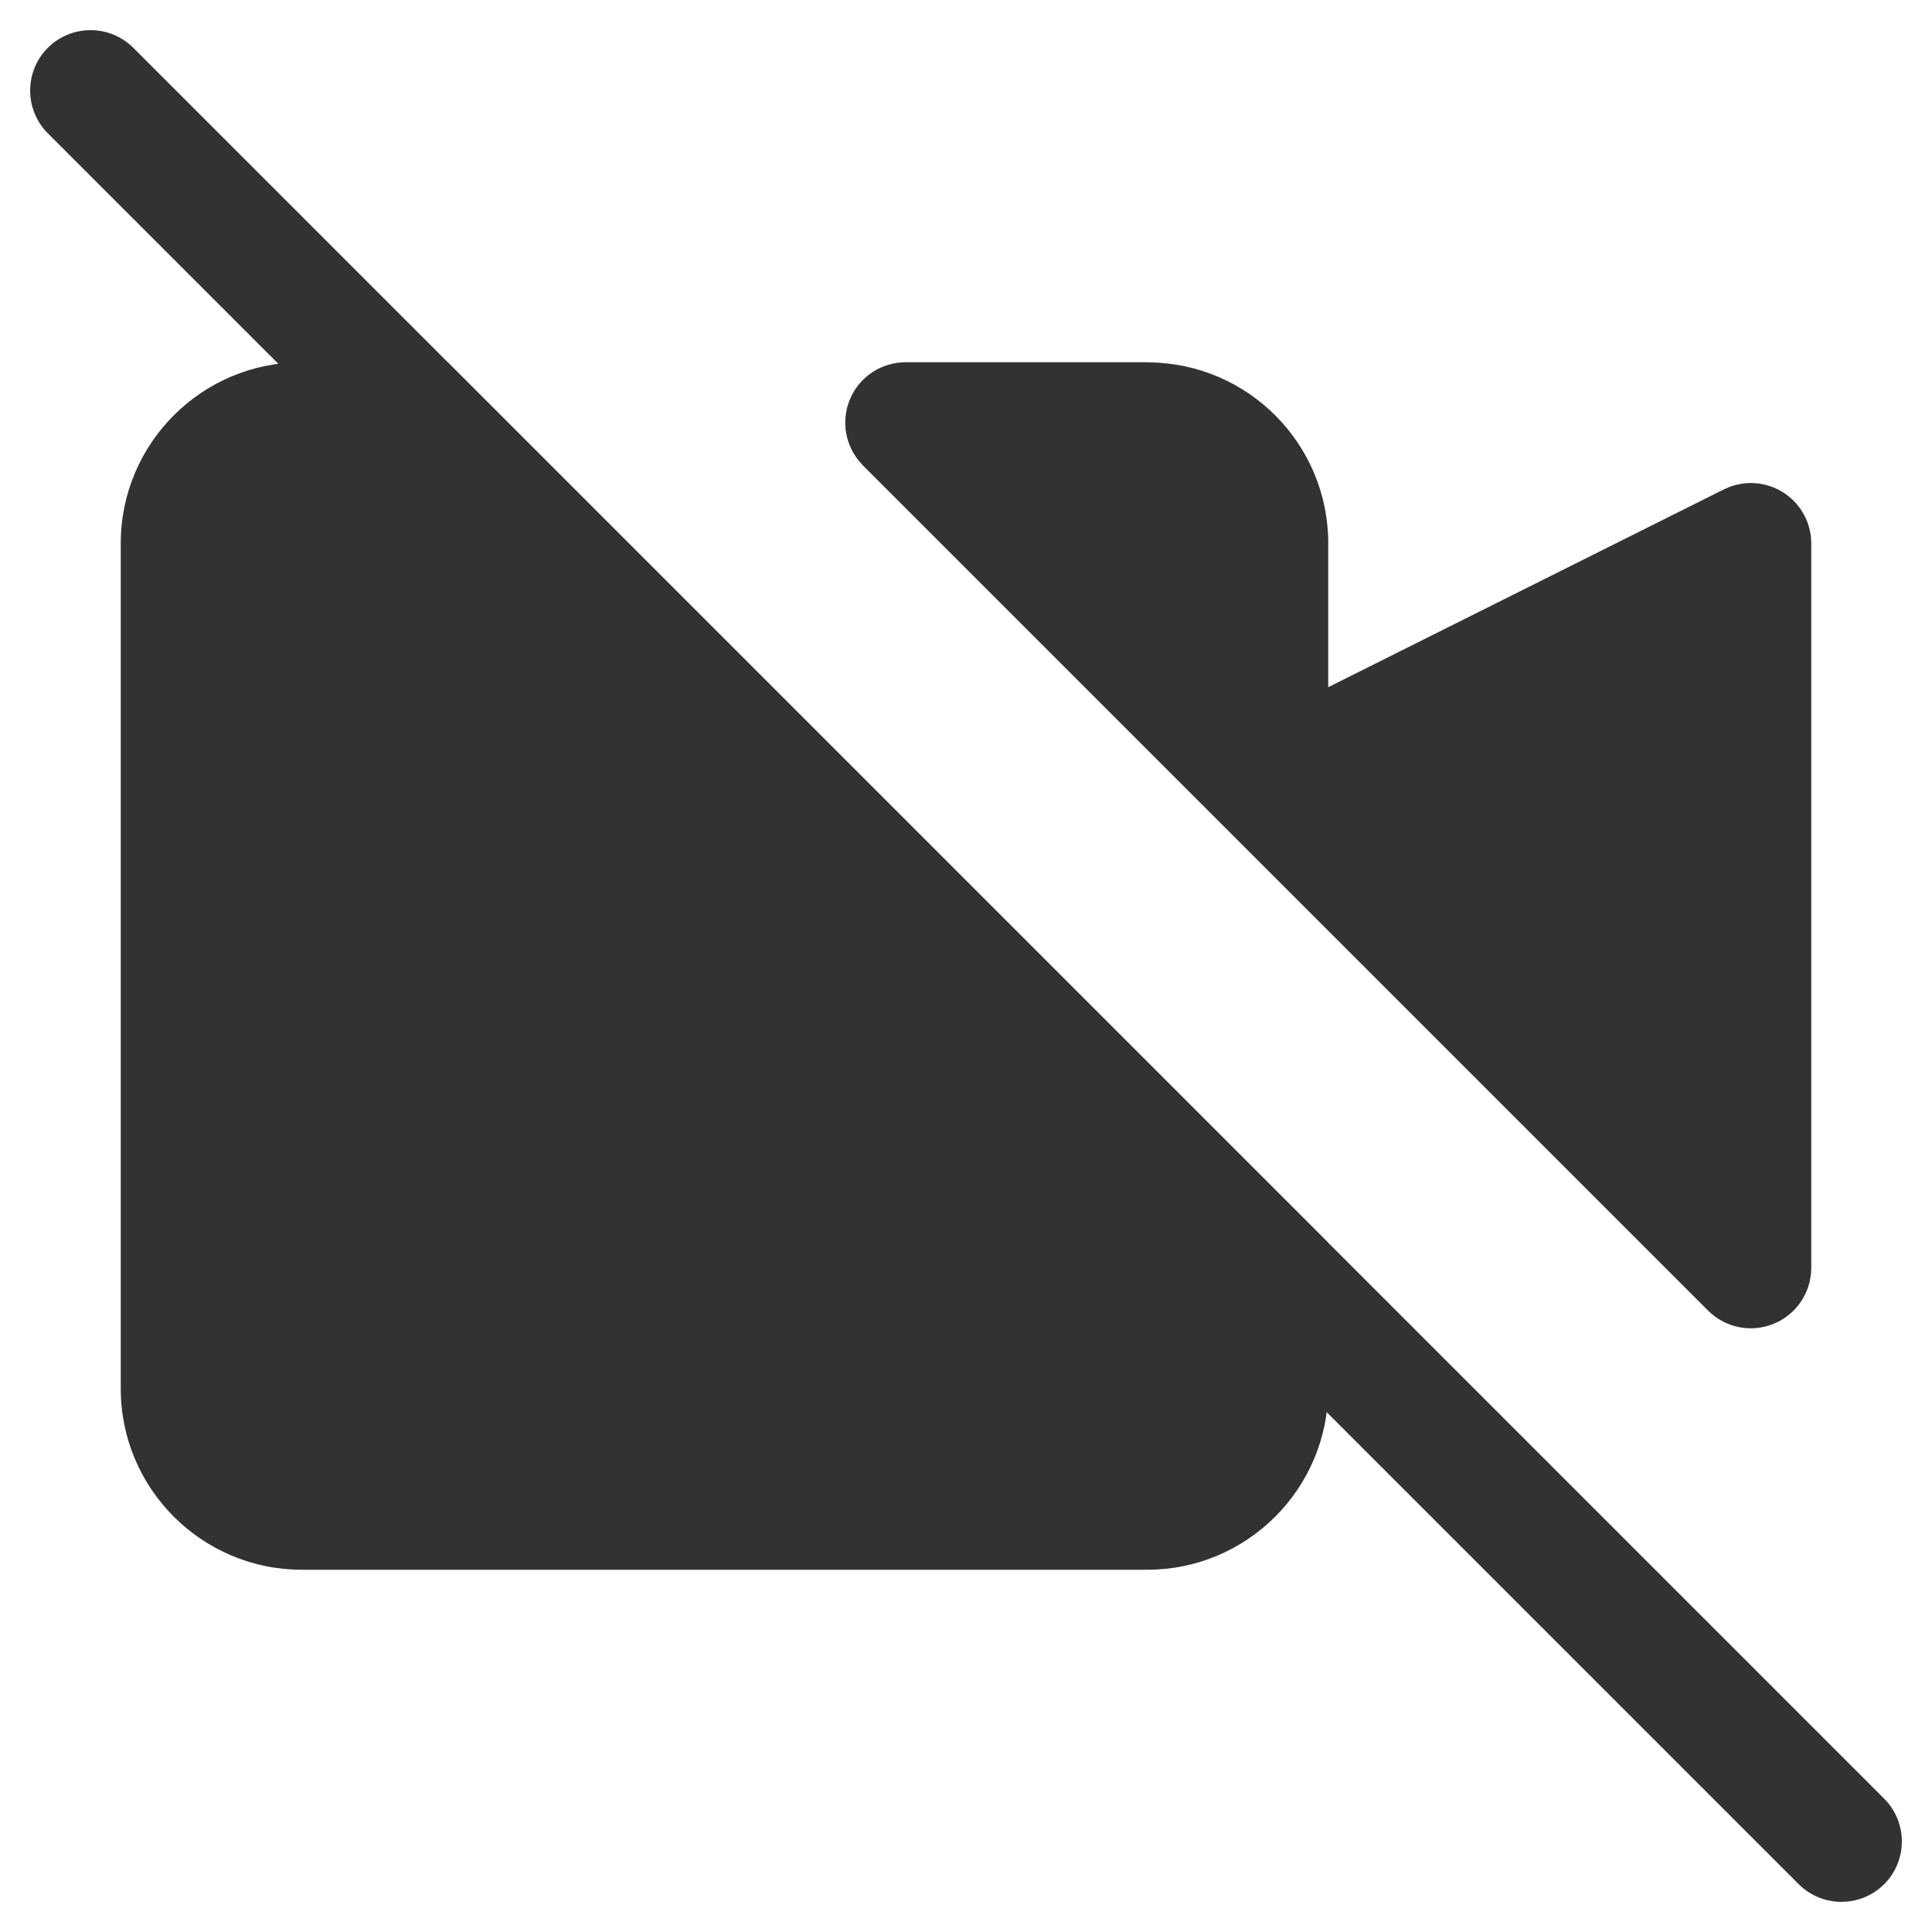 <svg width="16" height="16" viewBox="0 0 16 16" fill="none" xmlns="http://www.w3.org/2000/svg">
    <g clip-path="url(#clip0_53_2405)">
        <path fill-rule="evenodd" clip-rule="evenodd"
            d="M1 4.5C1 3.672 1.672 3 2.5 3H3.707L11 10.293V11.5C11 12.328 10.328 13 9.5 13H2.5C1.672 13 1 12.328 1 11.5V4.5Z"
            fill="#303233" />
        <path fill-rule="evenodd" clip-rule="evenodd"
            d="M0.396 0.396C0.592 0.201 0.908 0.201 1.104 0.396L15.604 14.896C15.799 15.092 15.799 15.408 15.604 15.604C15.408 15.799 15.092 15.799 14.896 15.604L0.396 1.104C0.201 0.908 0.201 0.592 0.396 0.396Z"
            fill="#303233" />
        <path
            d="M14.283 4.05L14.276 4.053L11 5.691V4.5C11 3.678 10.339 3.011 9.519 3.001L9.5 3H7.5C7.297 3 7.115 3.122 7.038 3.309C6.962 3.493 7.002 3.704 7.14 3.847L7.146 3.854L10.148 6.856L14.146 10.854C14.289 10.997 14.504 11.04 14.691 10.962C14.875 10.886 14.996 10.708 15 10.51V10.5V4.5C15 4.327 14.91 4.166 14.763 4.075C14.617 3.985 14.437 3.976 14.283 4.05Z"
            fill="#303233" />
    </g>
    <defs>
        <clipPath id="clip0_53_2405">
            <rect width="16" height="16" fill="white" />
        </clipPath>
    </defs>
</svg>
